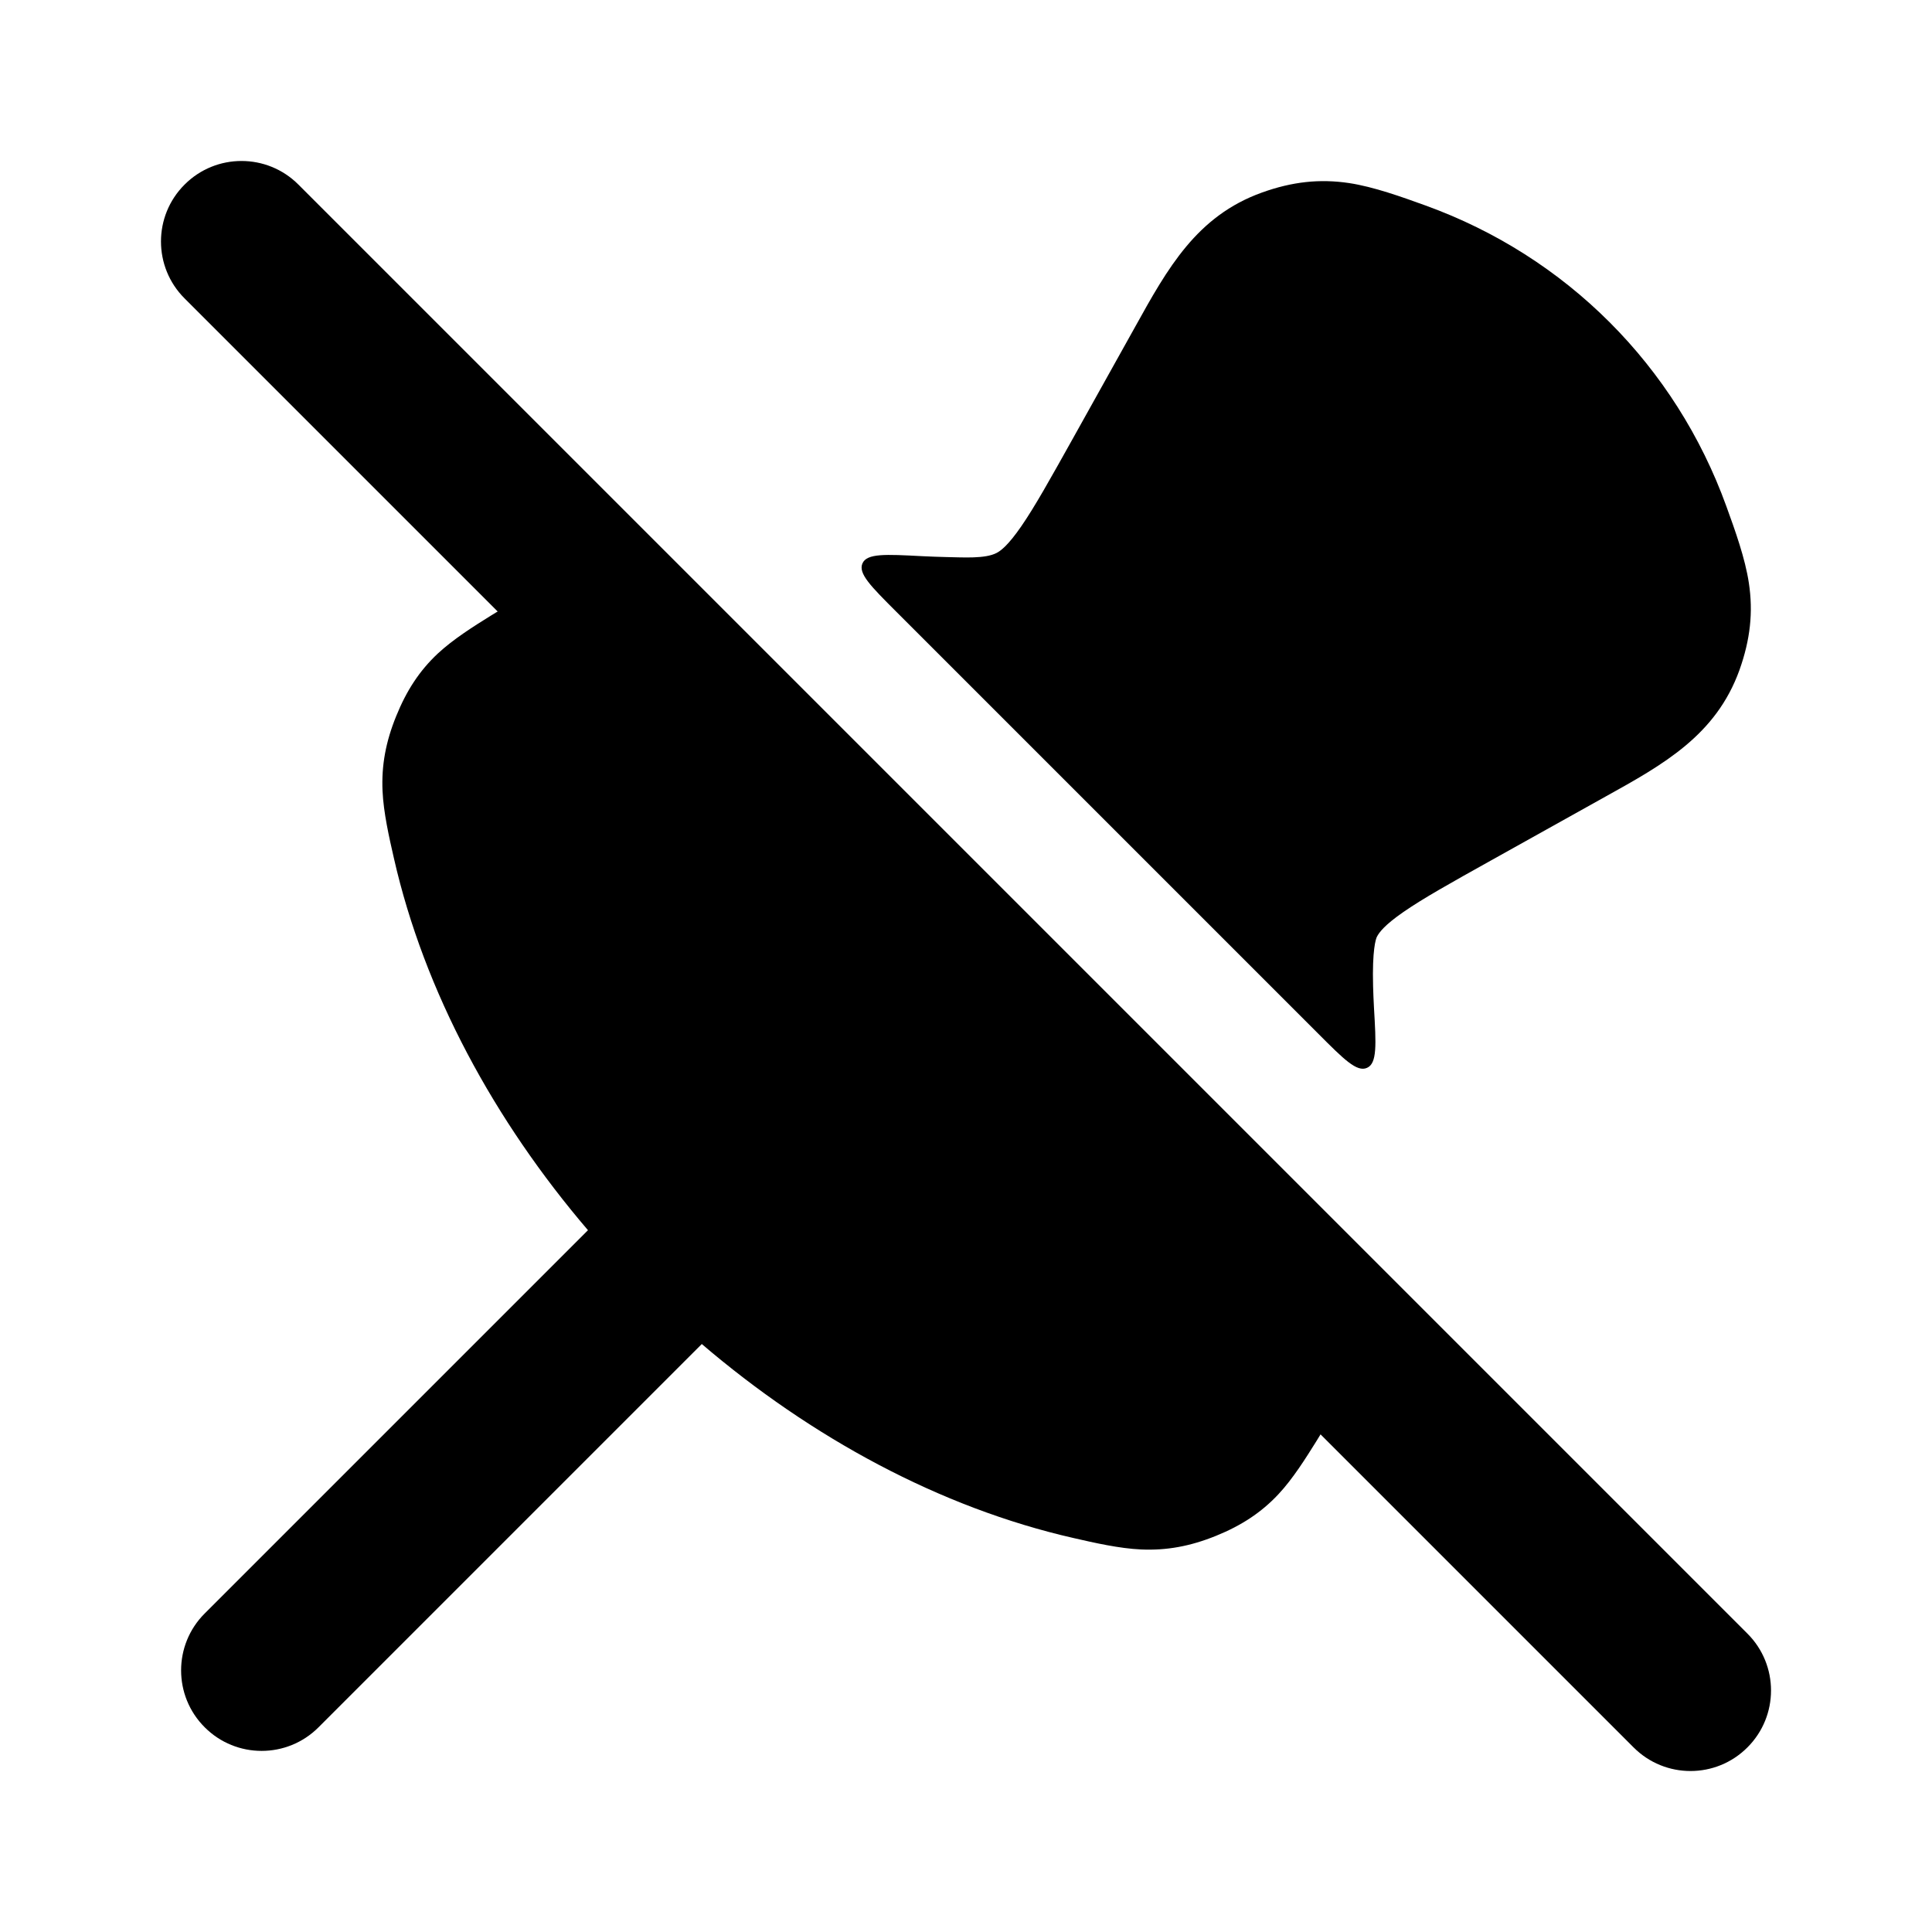 <svg width="24" height="24" viewBox="0 0 24 24" xmlns="http://www.w3.org/2000/svg">
<path fill-rule="evenodd" clip-rule="evenodd" d="M2.293 2.293C2.683 1.902 3.317 1.902 3.707 2.293L21.707 20.293C22.098 20.683 22.098 21.317 21.707 21.707C21.317 22.098 20.683 22.098 20.293 21.707L2.293 3.707C1.902 3.317 1.902 2.683 2.293 2.293Z" fill="currentColor"/>
<path class="pr-icon-bulk-secondary" d="M17.709 2.553C19.456 3.185 20.814 4.543 21.446 6.291C21.553 6.586 21.679 6.935 21.725 7.242C21.78 7.604 21.743 7.945 21.608 8.324C21.316 9.134 20.664 9.496 19.945 9.895L18.527 10.686C18.014 10.972 17.675 11.162 17.434 11.329C17.2 11.491 17.133 11.582 17.105 11.636C17.09 11.664 17.045 11.802 17.057 12.251C17.059 12.334 17.063 12.422 17.068 12.518C17.095 12.979 17.108 13.209 16.982 13.265C16.856 13.322 16.695 13.161 16.374 12.839L11.137 7.602C10.818 7.283 10.658 7.124 10.714 6.998C10.77 6.873 10.998 6.885 11.455 6.909C11.562 6.914 11.661 6.918 11.754 6.92C11.967 6.924 12.239 6.943 12.38 6.869C12.432 6.842 12.523 6.775 12.686 6.539C12.853 6.297 13.043 5.957 13.33 5.443L14.104 4.055C14.503 3.336 14.865 2.683 15.676 2.392C16.054 2.256 16.396 2.22 16.758 2.274C17.064 2.32 17.413 2.446 17.709 2.553Z" fill="currentColor"/>
<path fill-rule="evenodd" clip-rule="evenodd" d="M15.88 18.563C16.06 18.371 16.222 18.112 16.35 17.907C16.515 17.644 16.654 17.376 16.77 17.105C16.817 16.994 16.841 16.939 16.829 16.879C16.818 16.819 16.773 16.774 16.684 16.684L7.316 7.317C7.226 7.227 7.182 7.182 7.121 7.171C7.061 7.159 7.006 7.183 6.894 7.231C6.624 7.347 6.356 7.486 6.094 7.65C5.888 7.778 5.63 7.94 5.437 8.12C5.21 8.333 5.05 8.579 4.922 8.895C4.791 9.217 4.738 9.509 4.752 9.825C4.764 10.094 4.834 10.403 4.893 10.66C5.271 12.325 6.144 13.925 7.304 15.282L2.543 20.043C2.152 20.433 2.152 21.067 2.543 21.457C2.933 21.848 3.567 21.848 3.957 21.457L8.718 16.696C10.075 17.856 11.675 18.729 13.34 19.107C13.597 19.166 13.906 19.236 14.175 19.248C14.491 19.262 14.784 19.209 15.105 19.079C15.421 18.951 15.667 18.79 15.88 18.563Z" fill="currentColor"/>
</svg>
